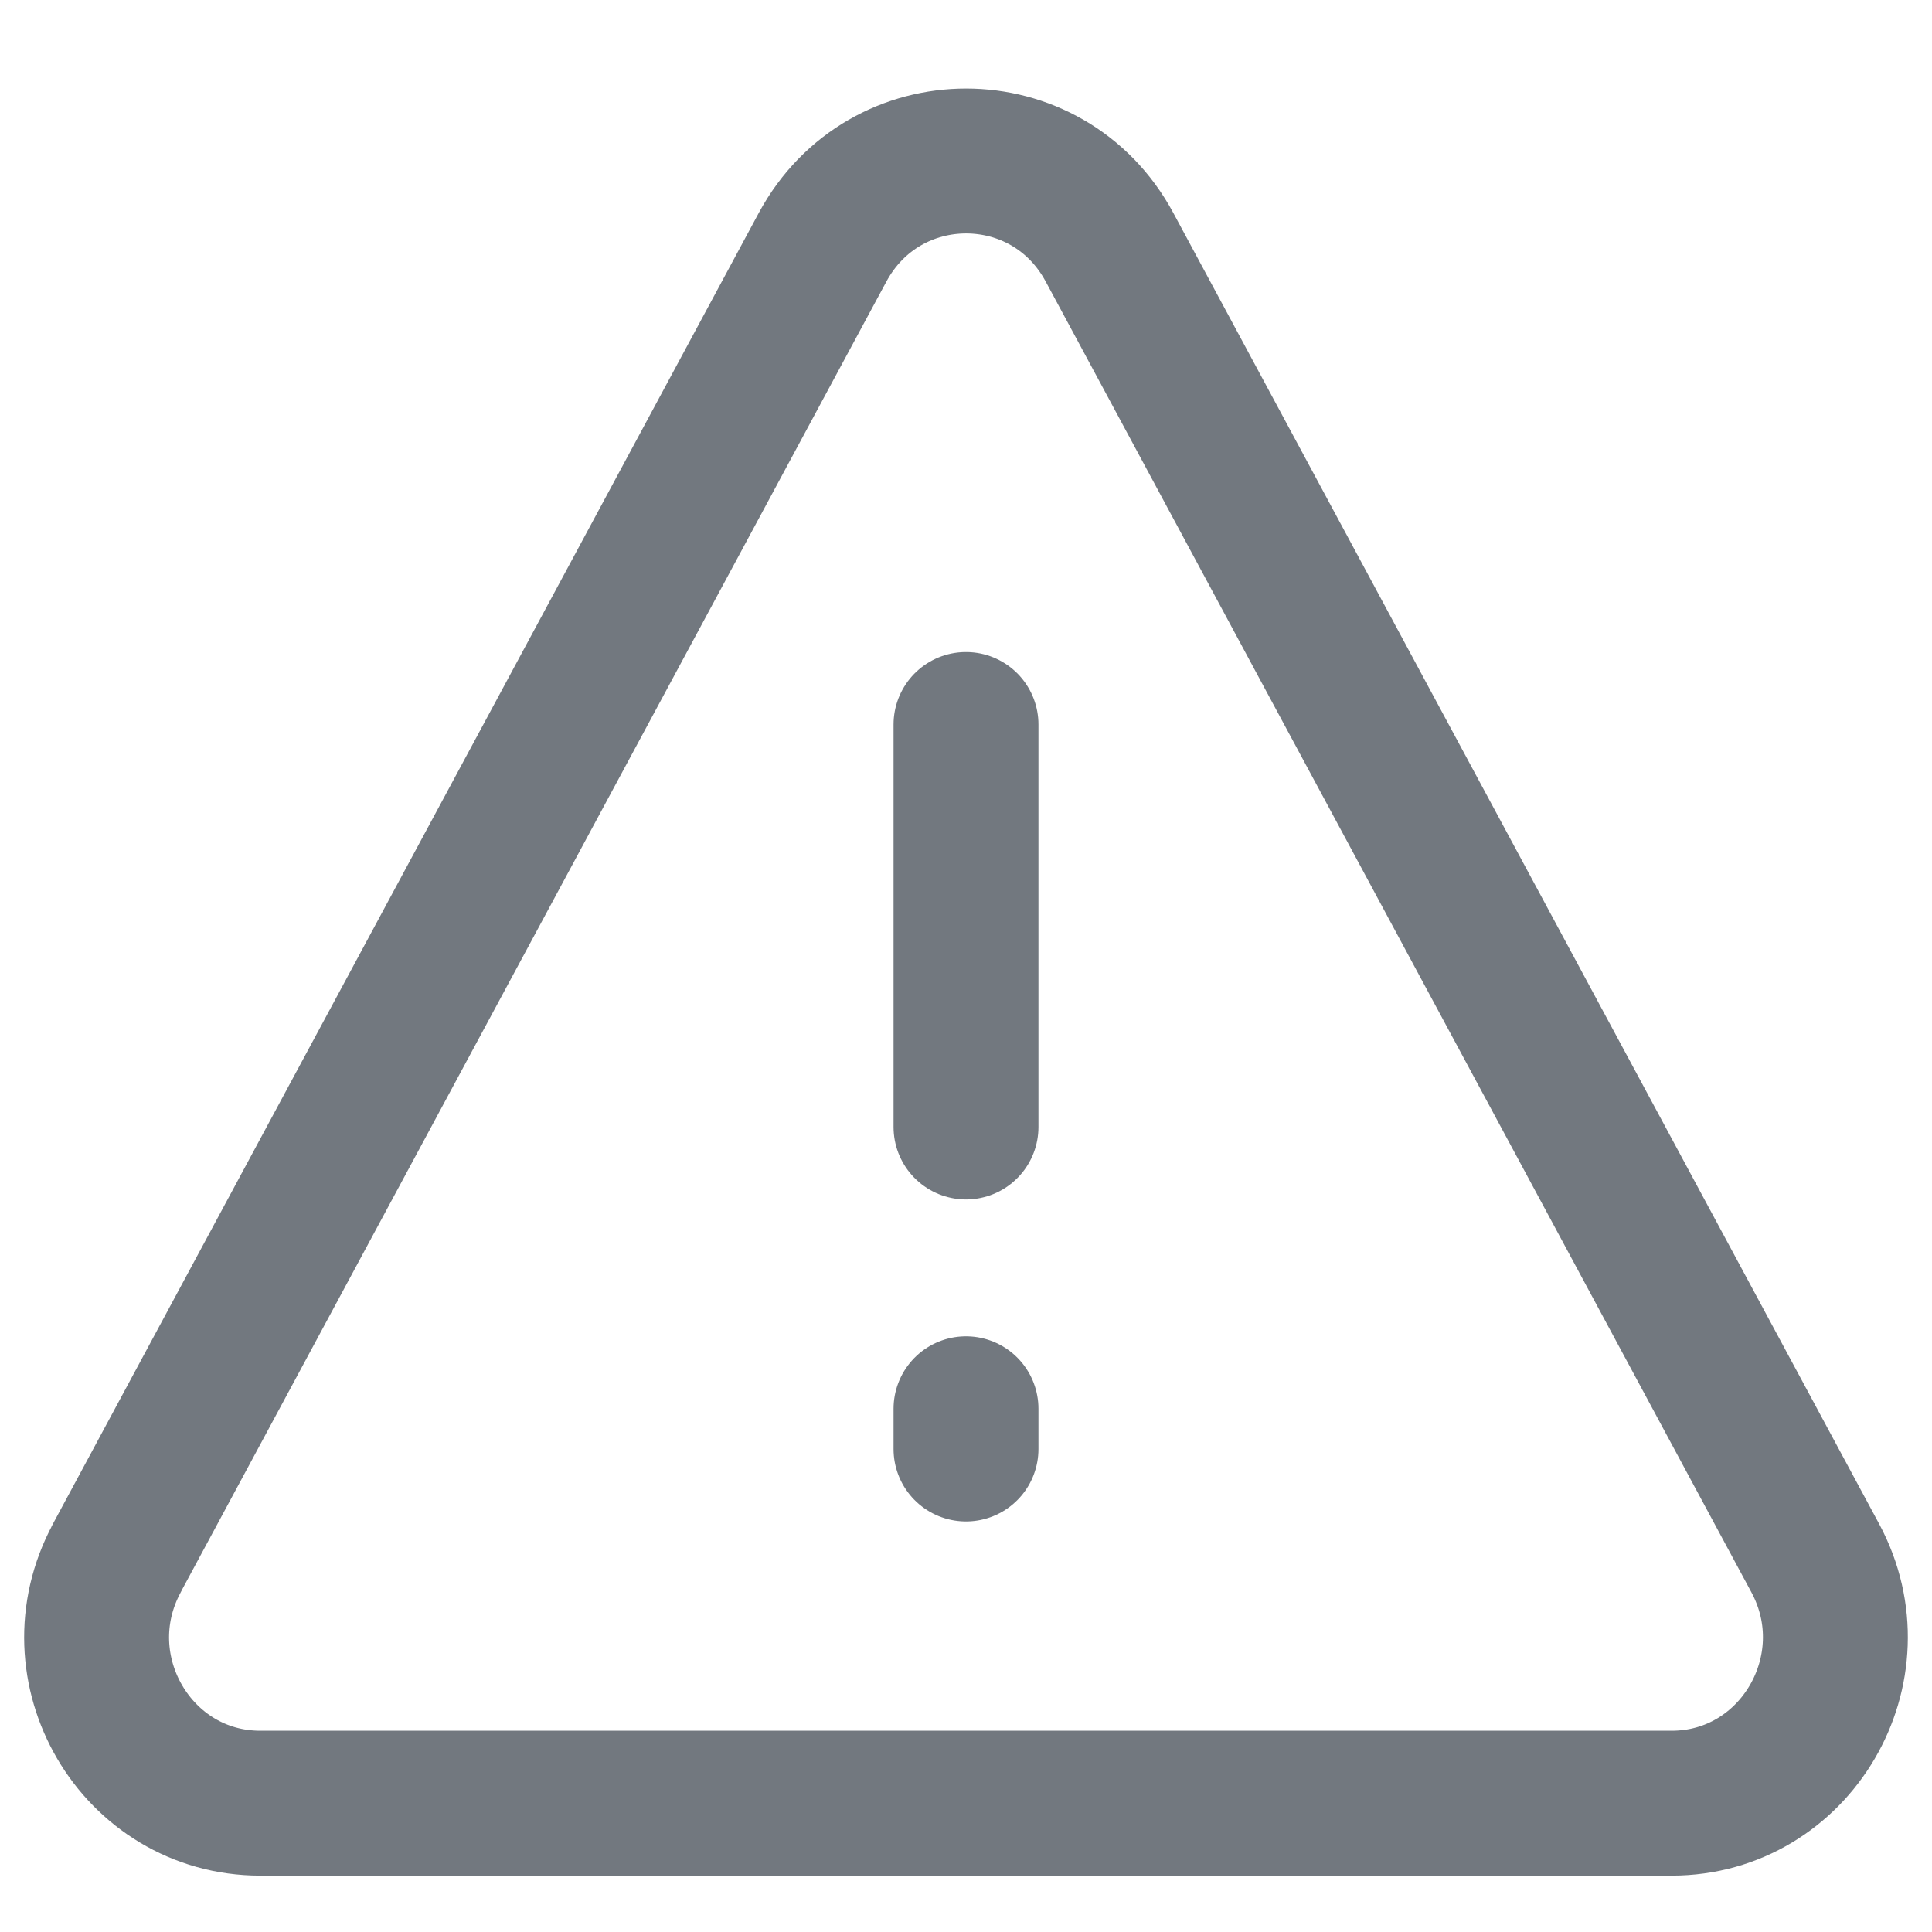 <svg width="40" height="40" viewBox="0 0 40 40" fill="none" xmlns="http://www.w3.org/2000/svg">
<path d="M20 15V23.333M20 29.167V30" stroke="#72787F" stroke-width="3" stroke-linecap="round"/>
<path d="M2.417 32.26L17.029 5.122C18.313 2.737 21.692 2.737 22.973 5.122L37.584 32.26C38.81 34.545 37.179 37.333 34.609 37.333H5.389C2.82 37.333 1.187 34.545 2.419 32.26H2.417Z" stroke="#72787F" stroke-width="3" stroke-linecap="round" stroke-linejoin="round"/>
</svg>

